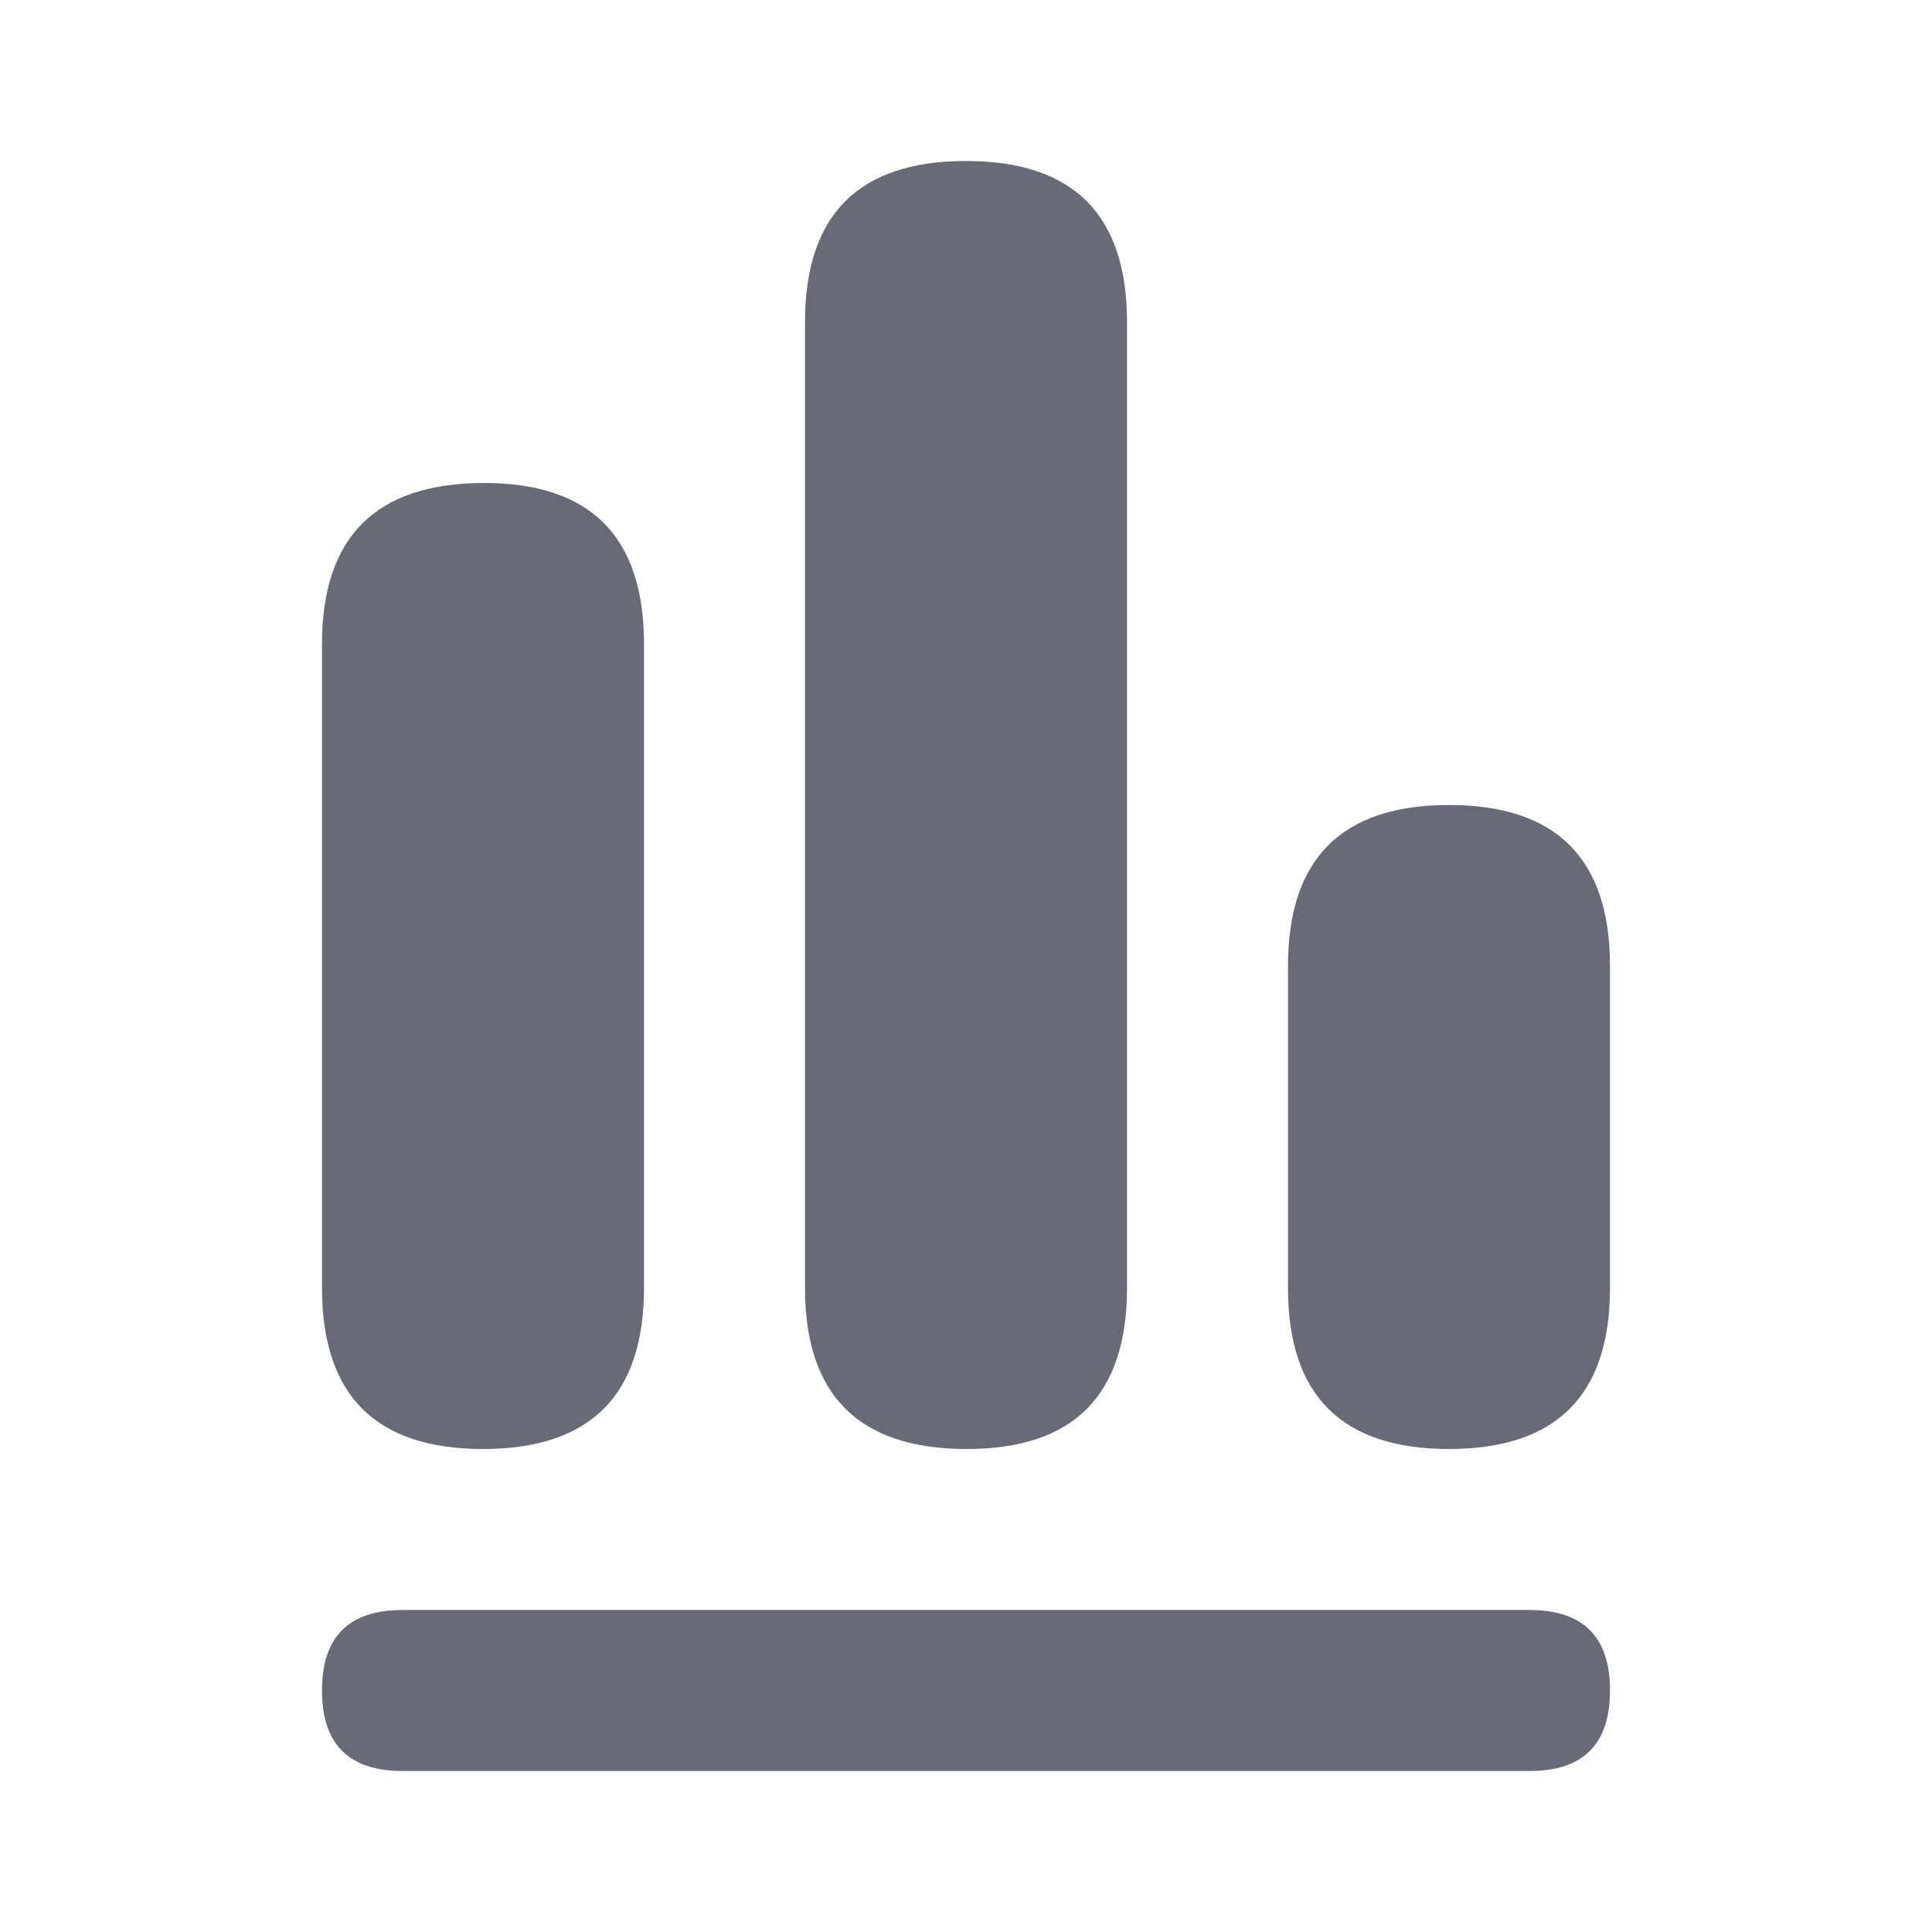 <svg xmlns="http://www.w3.org/2000/svg" width="24" height="24" viewBox="0 0 24 24">
    <path fill="#686A75" fill-rule="evenodd" d="M4 8c0-1.329.667-1.995 2-2 1.333-.005 2 .662 2 2v8c0 1.333-.667 2-2 2s-2-.667-2-2V8zm6-4c0-1.333.667-2 2-2s2 .667 2 2v12c0 1.337-.667 2.003-2 2-1.333-.003-2-.67-2-2V4zM5 20h14c.667 0 1 .333 1 1s-.333 1-1 1H5c-.667 0-1-.333-1-1s.333-1 1-1zm11-8c0-1.333.667-2 2-2s2 .667 2 2v4c0 1.333-.667 2-2 2s-2-.667-2-2v-4z"/>
</svg>
